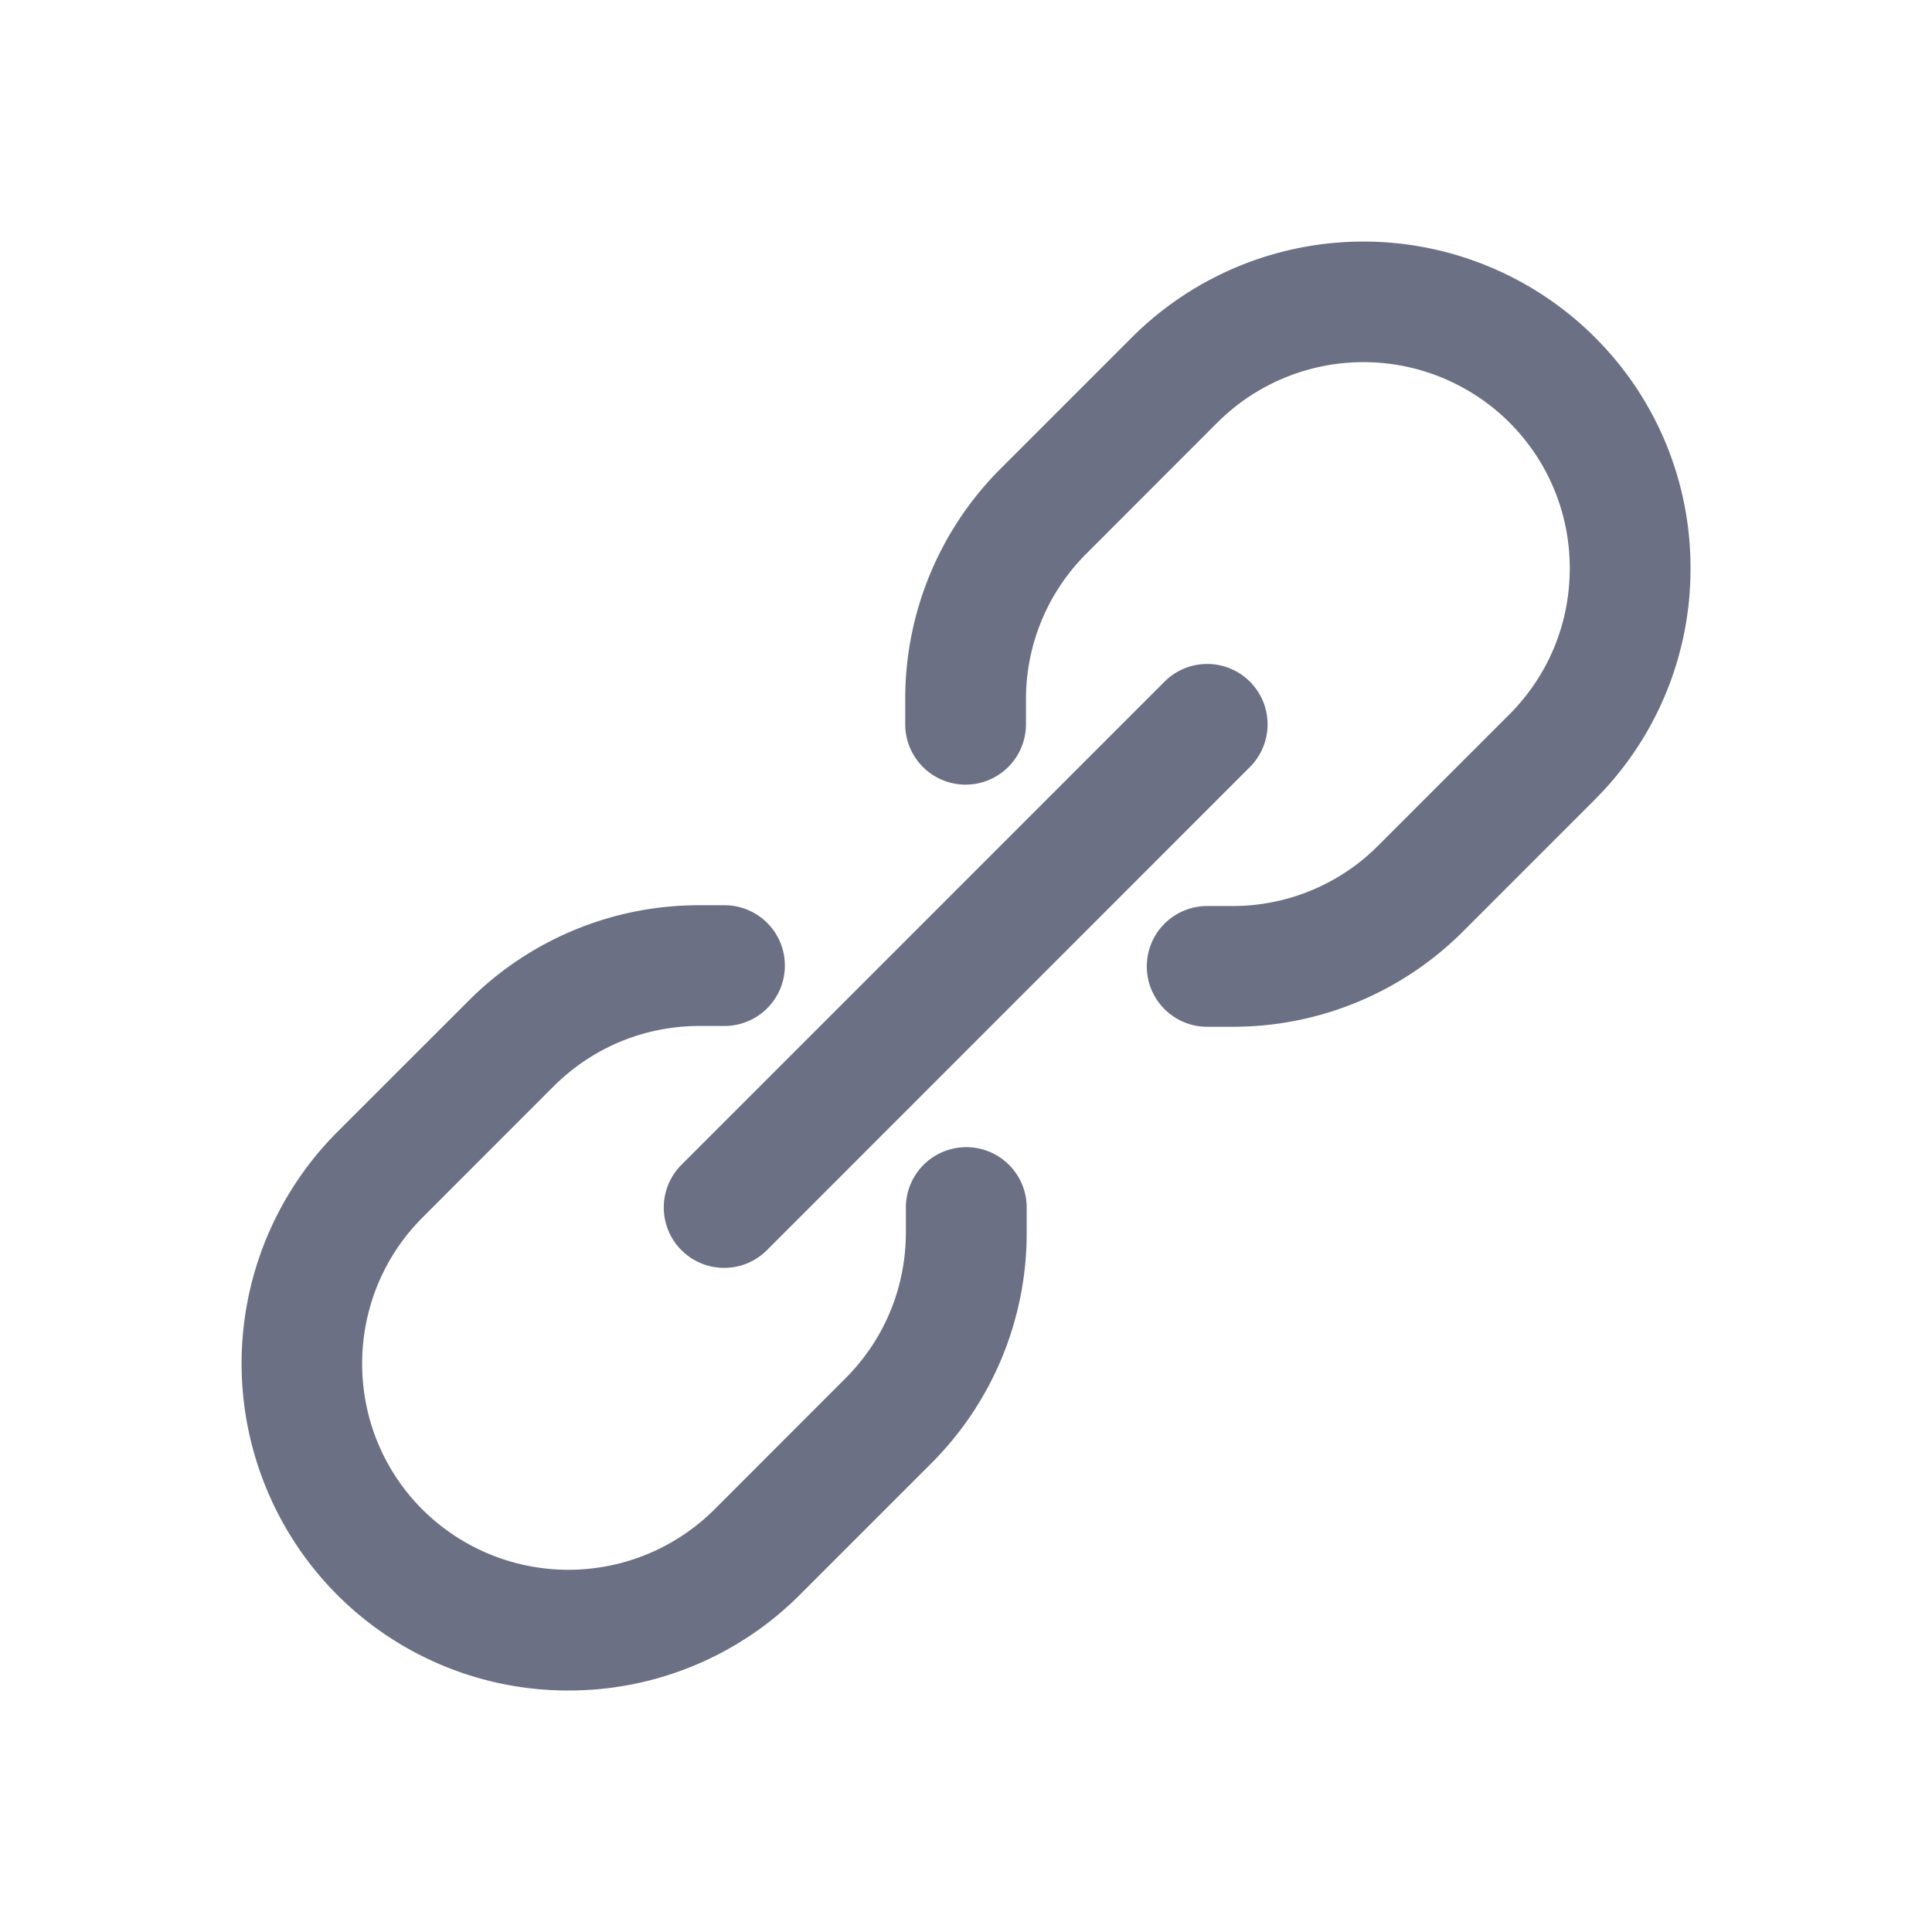 <svg xmlns="http://www.w3.org/2000/svg" fill="none" viewBox="0 0 24 24"><path fill="#6B7084" fill-rule="evenodd" d="m19.81 9.935-1.63 1.63a4.037 4.037 0 0 1-2.872 1.19h-.312a.75.75 0 1 1 0-1.5h.312a2.55 2.55 0 0 0 1.812-.75l1.63-1.63c.484-.486.75-1.129.75-1.814a2.55 2.55 0 0 0-.75-1.813 2.568 2.568 0 0 0-3.626 0l-1.629 1.63a2.55 2.55 0 0 0-.75 1.814v.305a.75.75 0 1 1-1.5 0v-.305a4.04 4.04 0 0 1 1.189-2.874l1.63-1.63a4.07 4.07 0 0 1 5.746 0A4.034 4.034 0 0 1 21 7.06a4.04 4.04 0 0 1-1.19 2.874ZM8.996 15.75a.75.75 0 0 1-.53-1.281l6-6.001a.749.749 0 1 1 1.061 1.06l-6 6.002a.75.75 0 0 1-.531.22ZM9 12.745h-.31c-.684 0-1.328.267-1.813.75l-1.629 1.63c-.998 1-1 2.628 0 3.627a2.57 2.57 0 0 0 3.626 0l1.629-1.63c.484-.485.75-1.128.75-1.814v-.307a.75.75 0 1 1 1.501 0v.307a4.043 4.043 0 0 1-1.19 2.875l-1.63 1.63A4.052 4.052 0 0 1 7.062 21a4.05 4.05 0 0 1-2.873-1.188 4.072 4.072 0 0 1-.001-5.748l1.63-1.629a4.04 4.04 0 0 1 2.873-1.19H9a.75.75 0 1 1 0 1.5Z" clip-rule="evenodd"/></svg>
